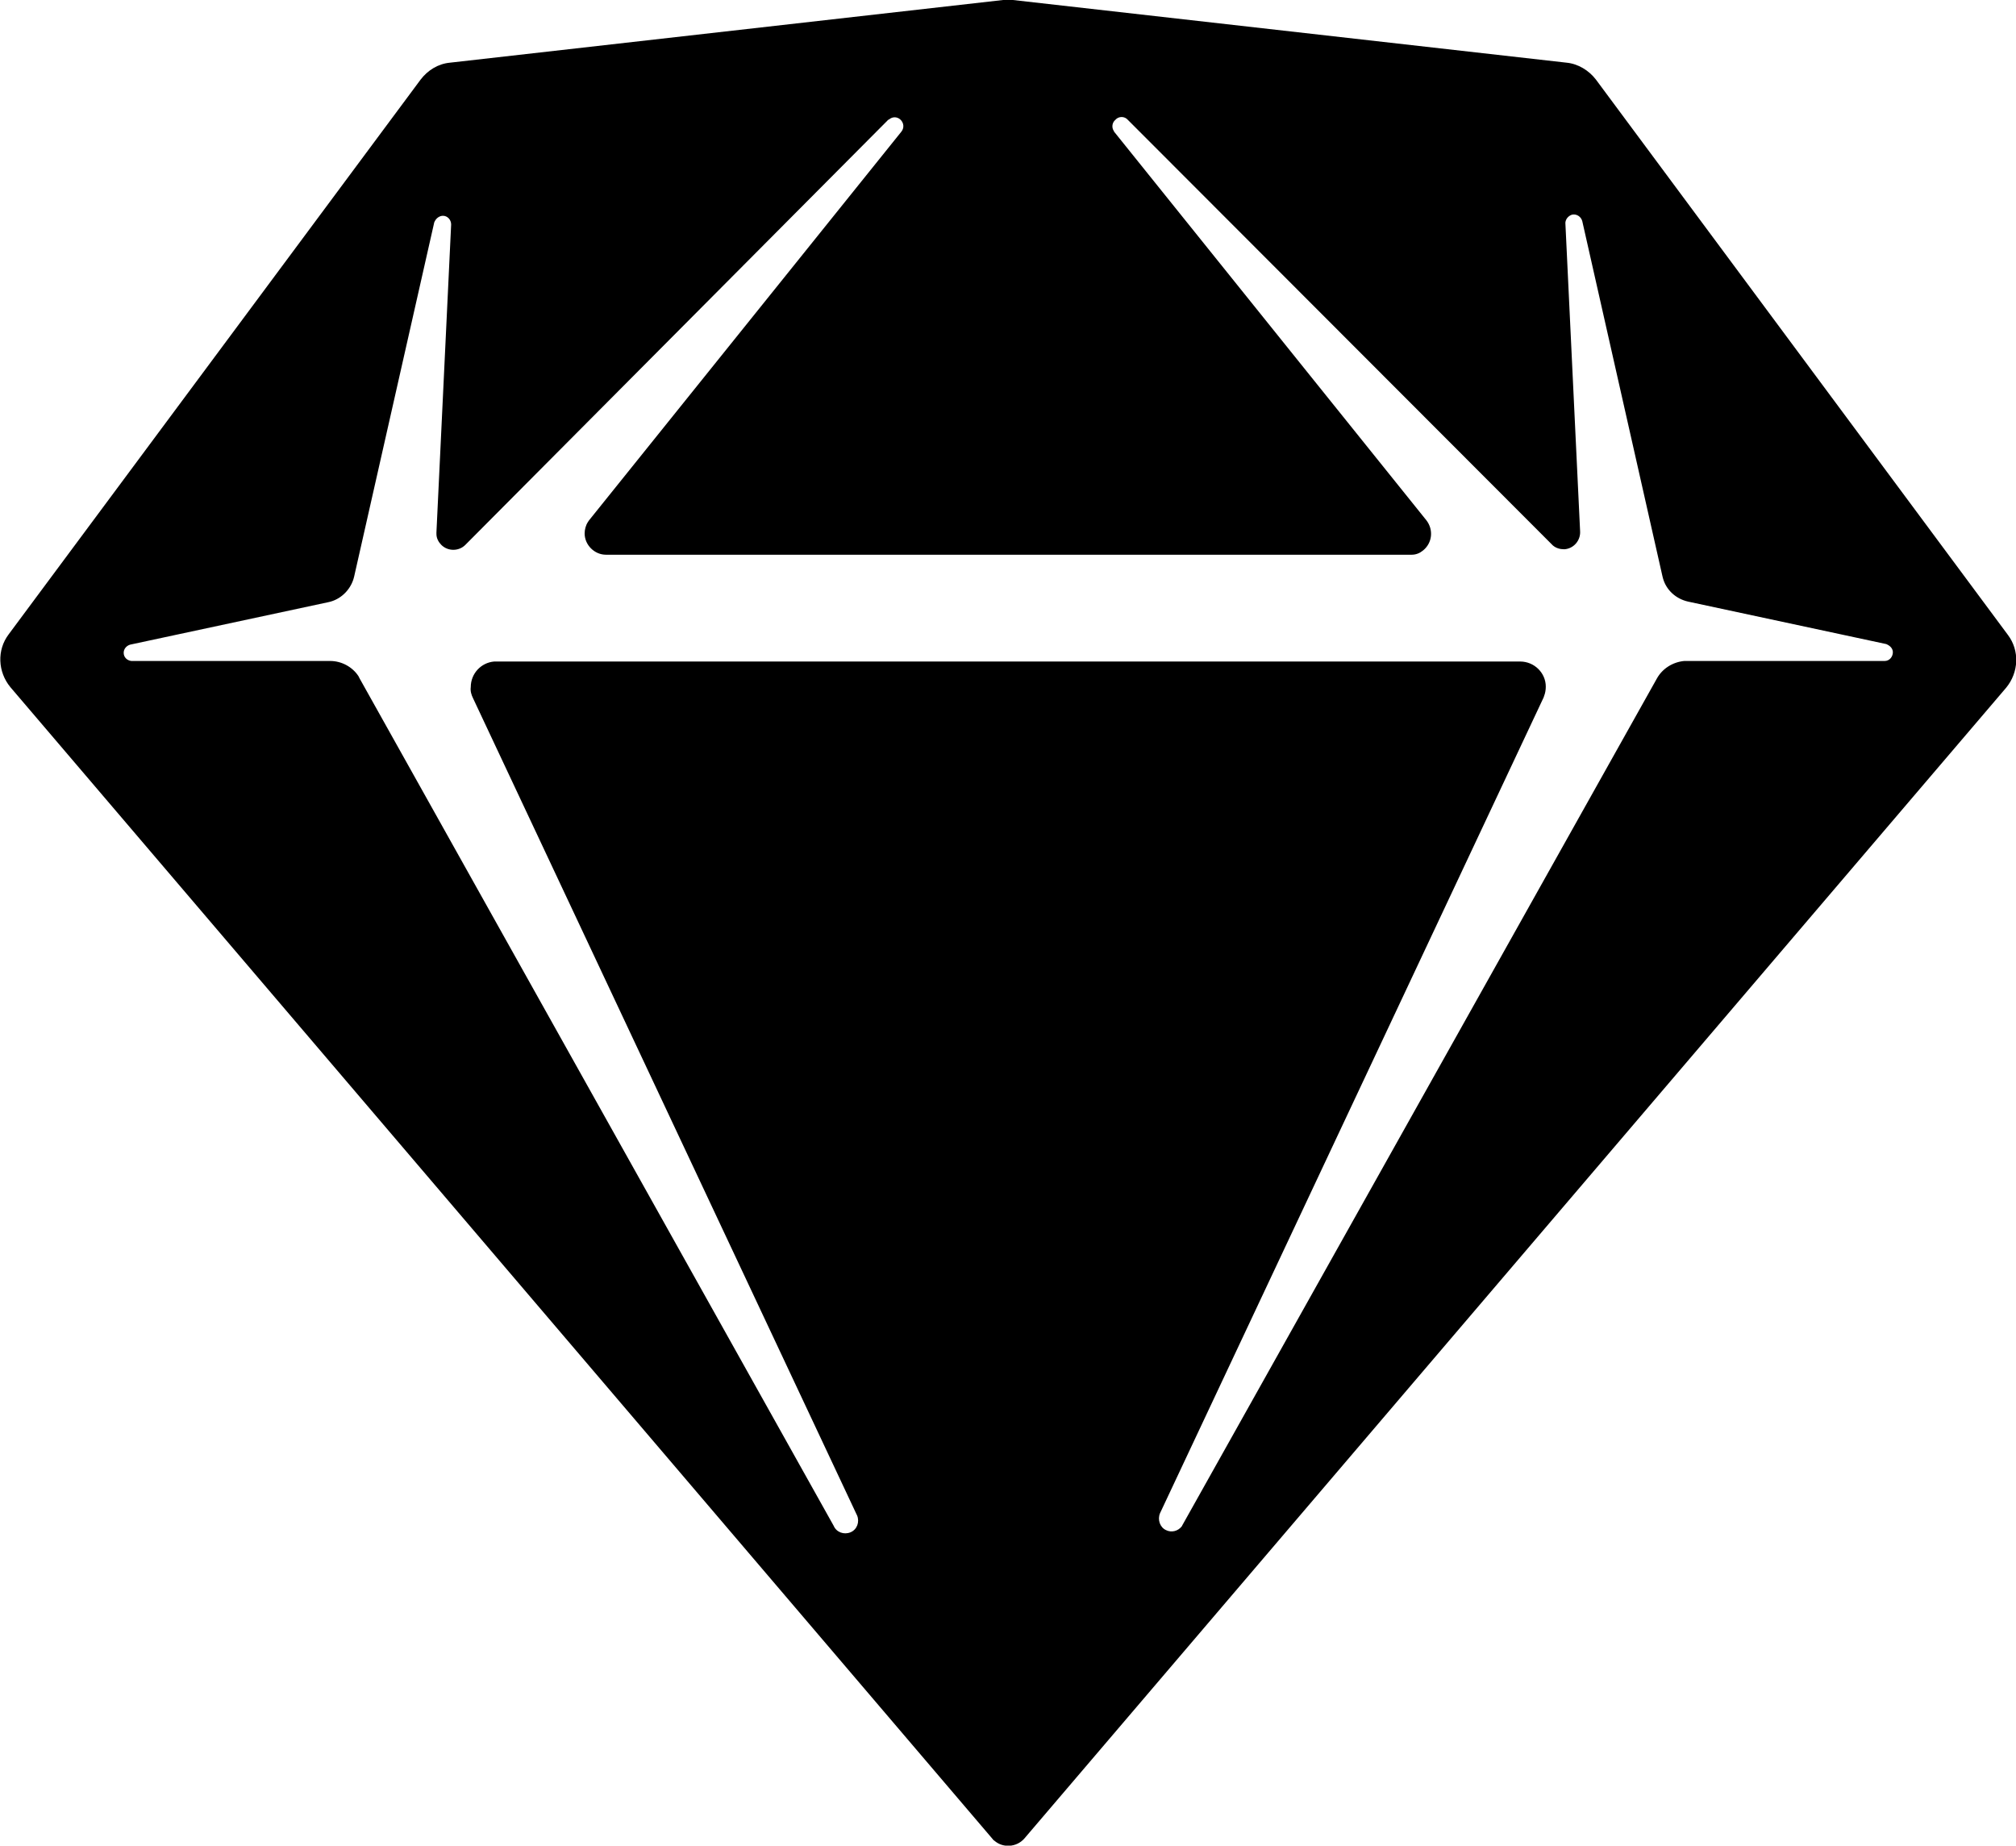 <svg version="1.1" id="Layer_1" xmlns="http://www.w3.org/2000/svg" xmlns:xlink="http://www.w3.org/1999/xlink" x="0px" y="0px"
	 viewBox="0 0 370 338.7" style="enable-background:new 0 0 370 338.7;" xml:space="preserve">
<g id="Sketch-Symbol_Sketch-Symbol-Light---Transparent">
	<path id="Symbol" d="M185.9,0l101.6,11.5c2.1,0.2,4.1,1.4,5.4,3.1l75.6,101.9c2.2,2.9,2,6.9-0.3,9.7L188,337.4
		c-1.4,1.6-3.9,1.8-5.5,0.4c-0.2-0.1-0.3-0.3-0.4-0.4L1.9,126.1c-2.3-2.8-2.5-6.8-0.3-9.7L77.2,14.6c1.3-1.7,3.2-2.9,5.4-3.1
		L184.1,0C184.7-0.1,185.3-0.1,185.9,0z M207,22c-0.6-0.7-1.7-0.7-2.3,0c-0.6,0.5-0.7,1.4-0.3,2l0.1,0.2l57.3,71.3
		c1.3,1.7,1.1,4.1-0.6,5.5c-0.6,0.5-1.3,0.8-2.1,0.8h-0.3H111.2c-2.1,0-3.9-1.8-3.9-3.9c0-0.7,0.2-1.5,0.6-2.1l0.2-0.3l57.3-71.3
		c0.6-0.7,0.5-1.7-0.2-2.3c-0.6-0.5-1.4-0.5-2,0L163,22l-77.6,78c-1.2,1.2-3.2,1.2-4.4,0c-0.5-0.5-0.9-1.2-0.9-2v-0.3l2.7-56.5
		c0-0.9-0.7-1.6-1.5-1.6c-0.6,0-1.2,0.4-1.5,1l-0.1,0.2l-14.7,65c-0.5,2.2-2.2,4-4.3,4.6l-0.4,0.1l-36.4,7.8
		c-0.7,0.2-1.2,0.8-1.2,1.5c0,0.8,0.6,1.4,1.4,1.5h0.2h36.3c2.1,0,4.1,1.1,5.2,2.8l0.2,0.4L153,280c0.5,1.2,1.9,1.7,3.1,1.2
		s1.7-1.9,1.2-3.1l-0.1-0.2L86.8,128.1c-0.3-0.6-0.5-1.3-0.4-2c0-2.5,1.9-4.5,4.3-4.7H279c2.6,0,4.7,2.1,4.7,4.6
		c0,0.6-0.1,1.2-0.3,1.7l-0.1,0.3l-70.4,149.7c-0.5,1.2,0,2.6,1.1,3.1c1,0.5,2.2,0.2,2.9-0.7l0.1-0.2l87.1-155.4c1-1.8,2.9-3,5-3.2
		h36.8c0.9,0,1.5-0.8,1.5-1.6c0-0.6-0.4-1.1-1-1.4l-0.2-0.1l-36.4-7.8c-2.2-0.5-4-2.1-4.6-4.3l-0.1-0.4l-14.7-65.1
		c-0.2-0.8-1-1.4-1.9-1.2c-0.6,0.2-1.1,0.7-1.2,1.4v0.2l2.7,56.5c0.1,1.7-1.2,3.2-2.9,3.3c-0.8,0-1.5-0.2-2.1-0.7l-0.2-0.2L207,22z"
		/>
</g>
</svg>
